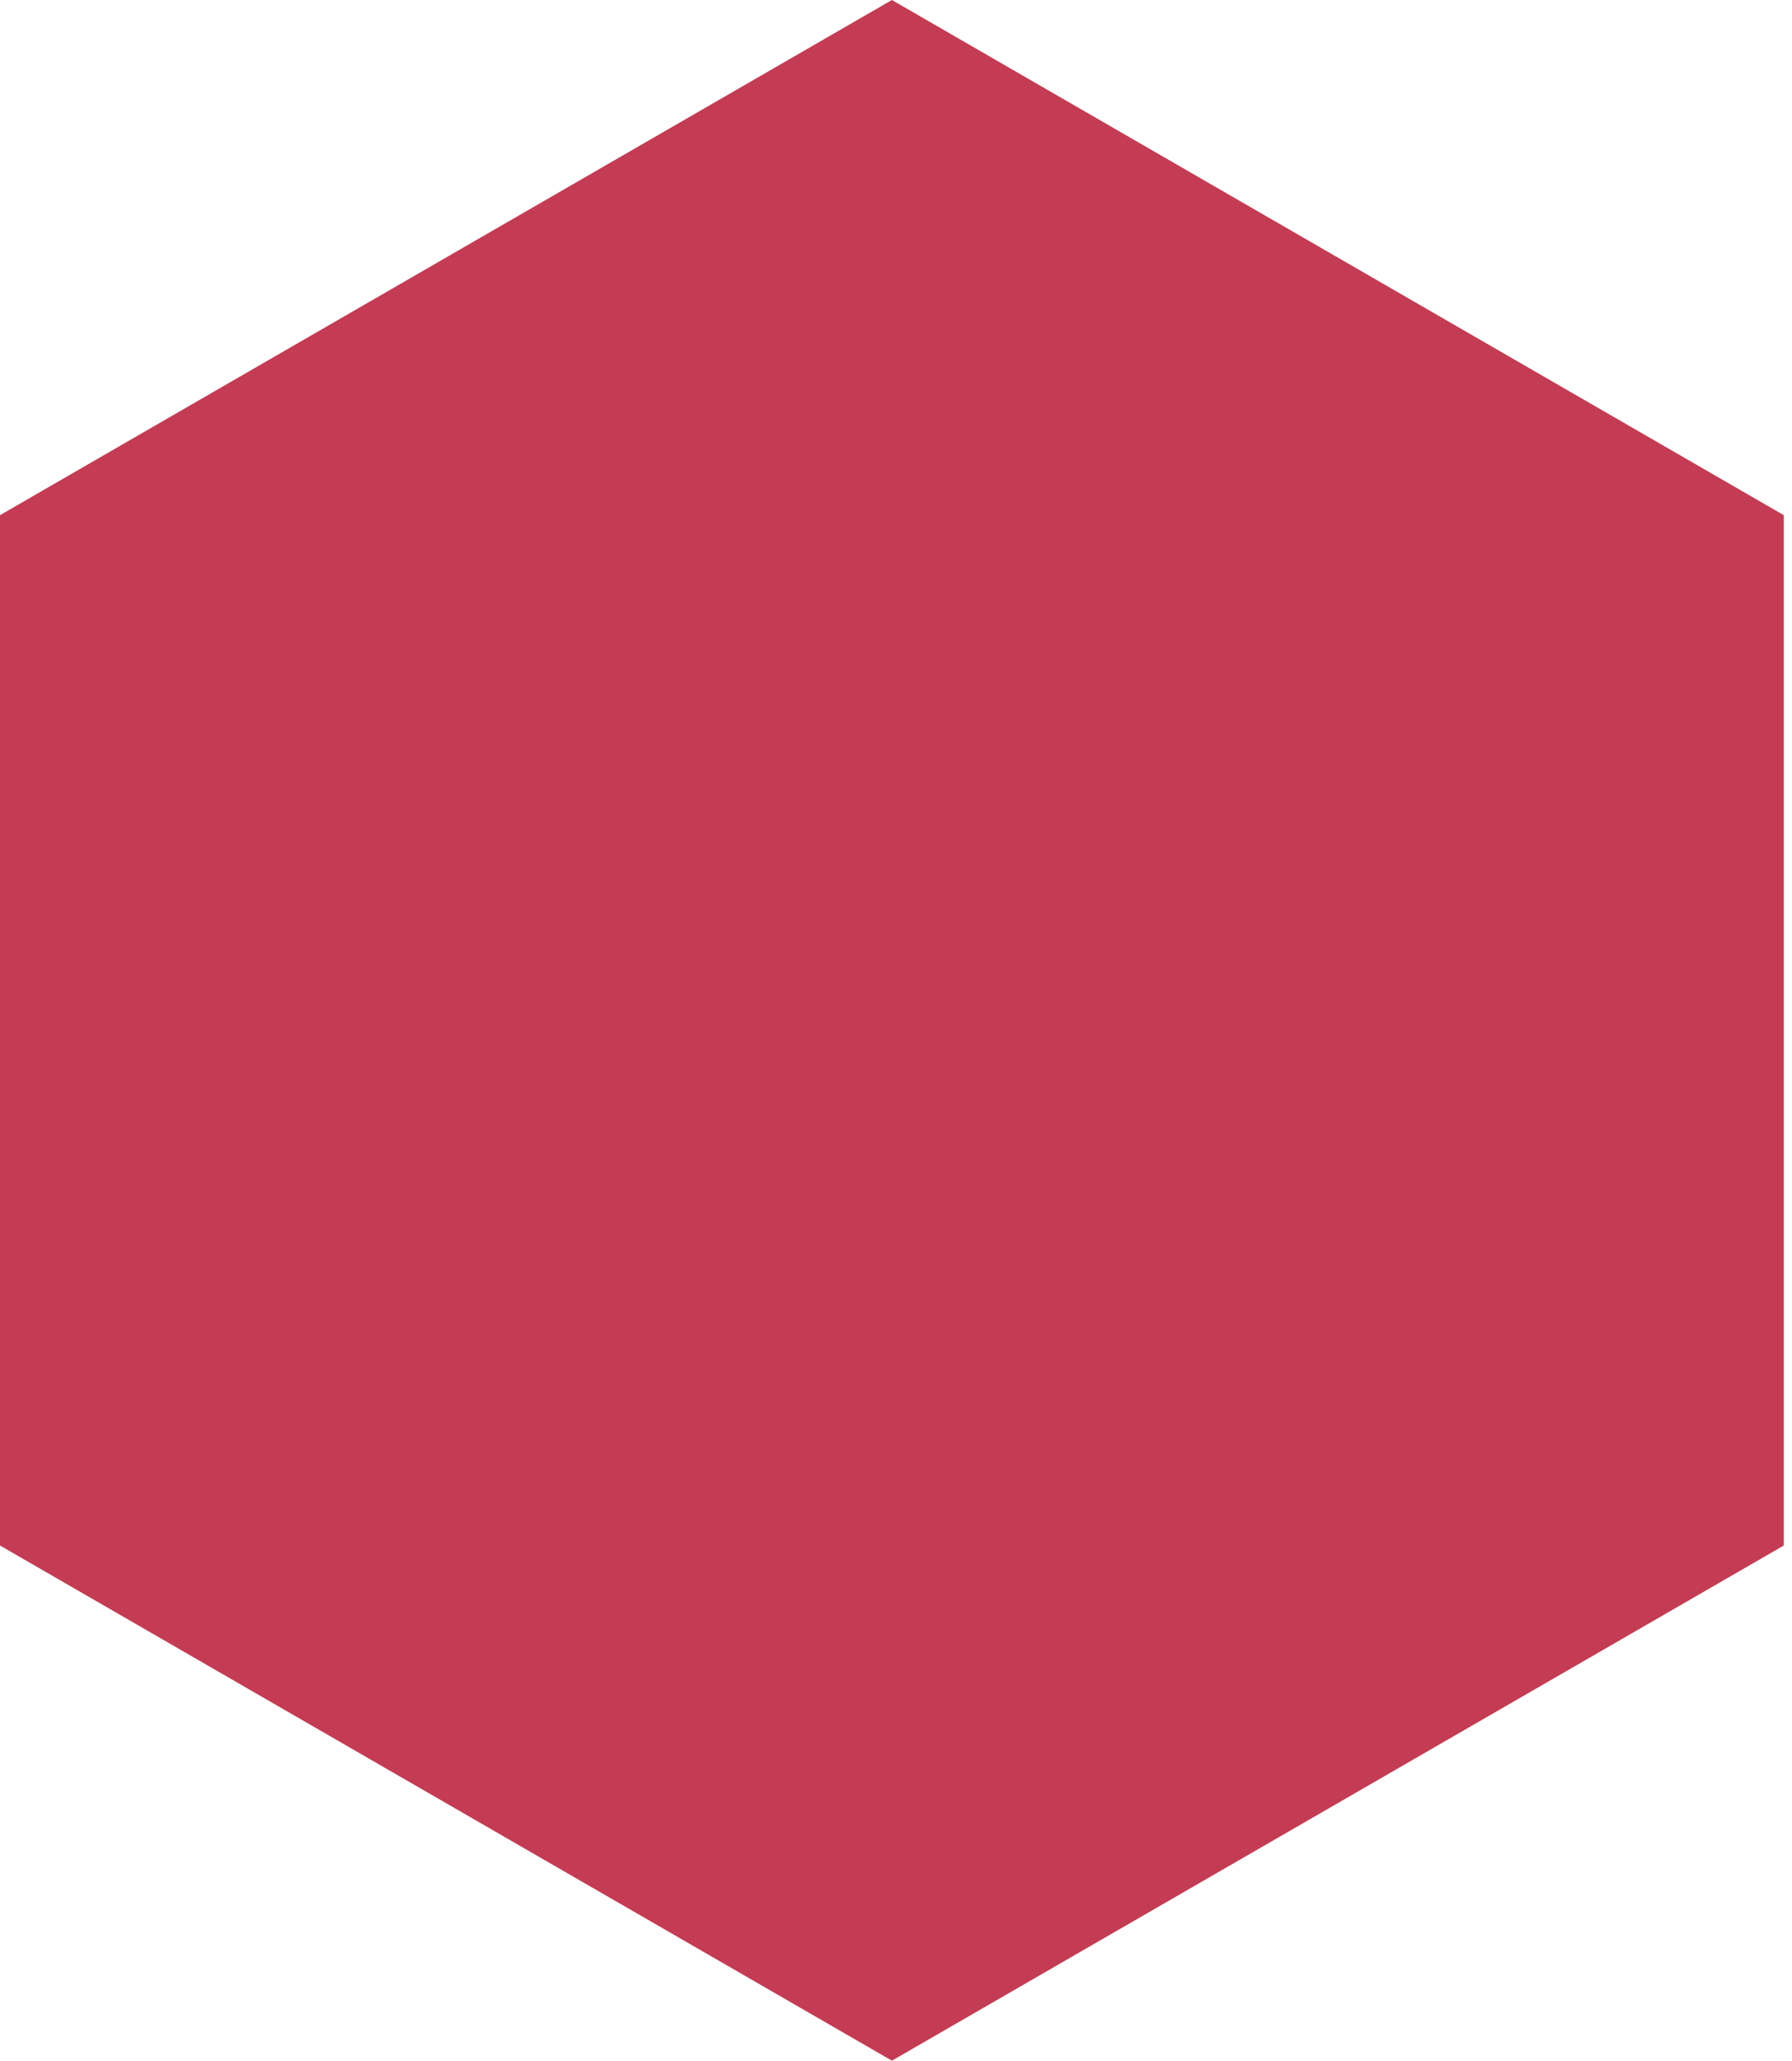 <svg version="1.1" xmlns="http://www.w3.org/2000/svg" width="174" height="200" viewbox="0 0 173.205 200" style="filter: drop-shadow(rgba(255, 255, 255, 0.5) 0px 0px 10px);"><path fill="#C33C54" d="M86.603 0L173.205 50L173.205 150L86.603 200L0 150L0 50Z"></path></svg>
